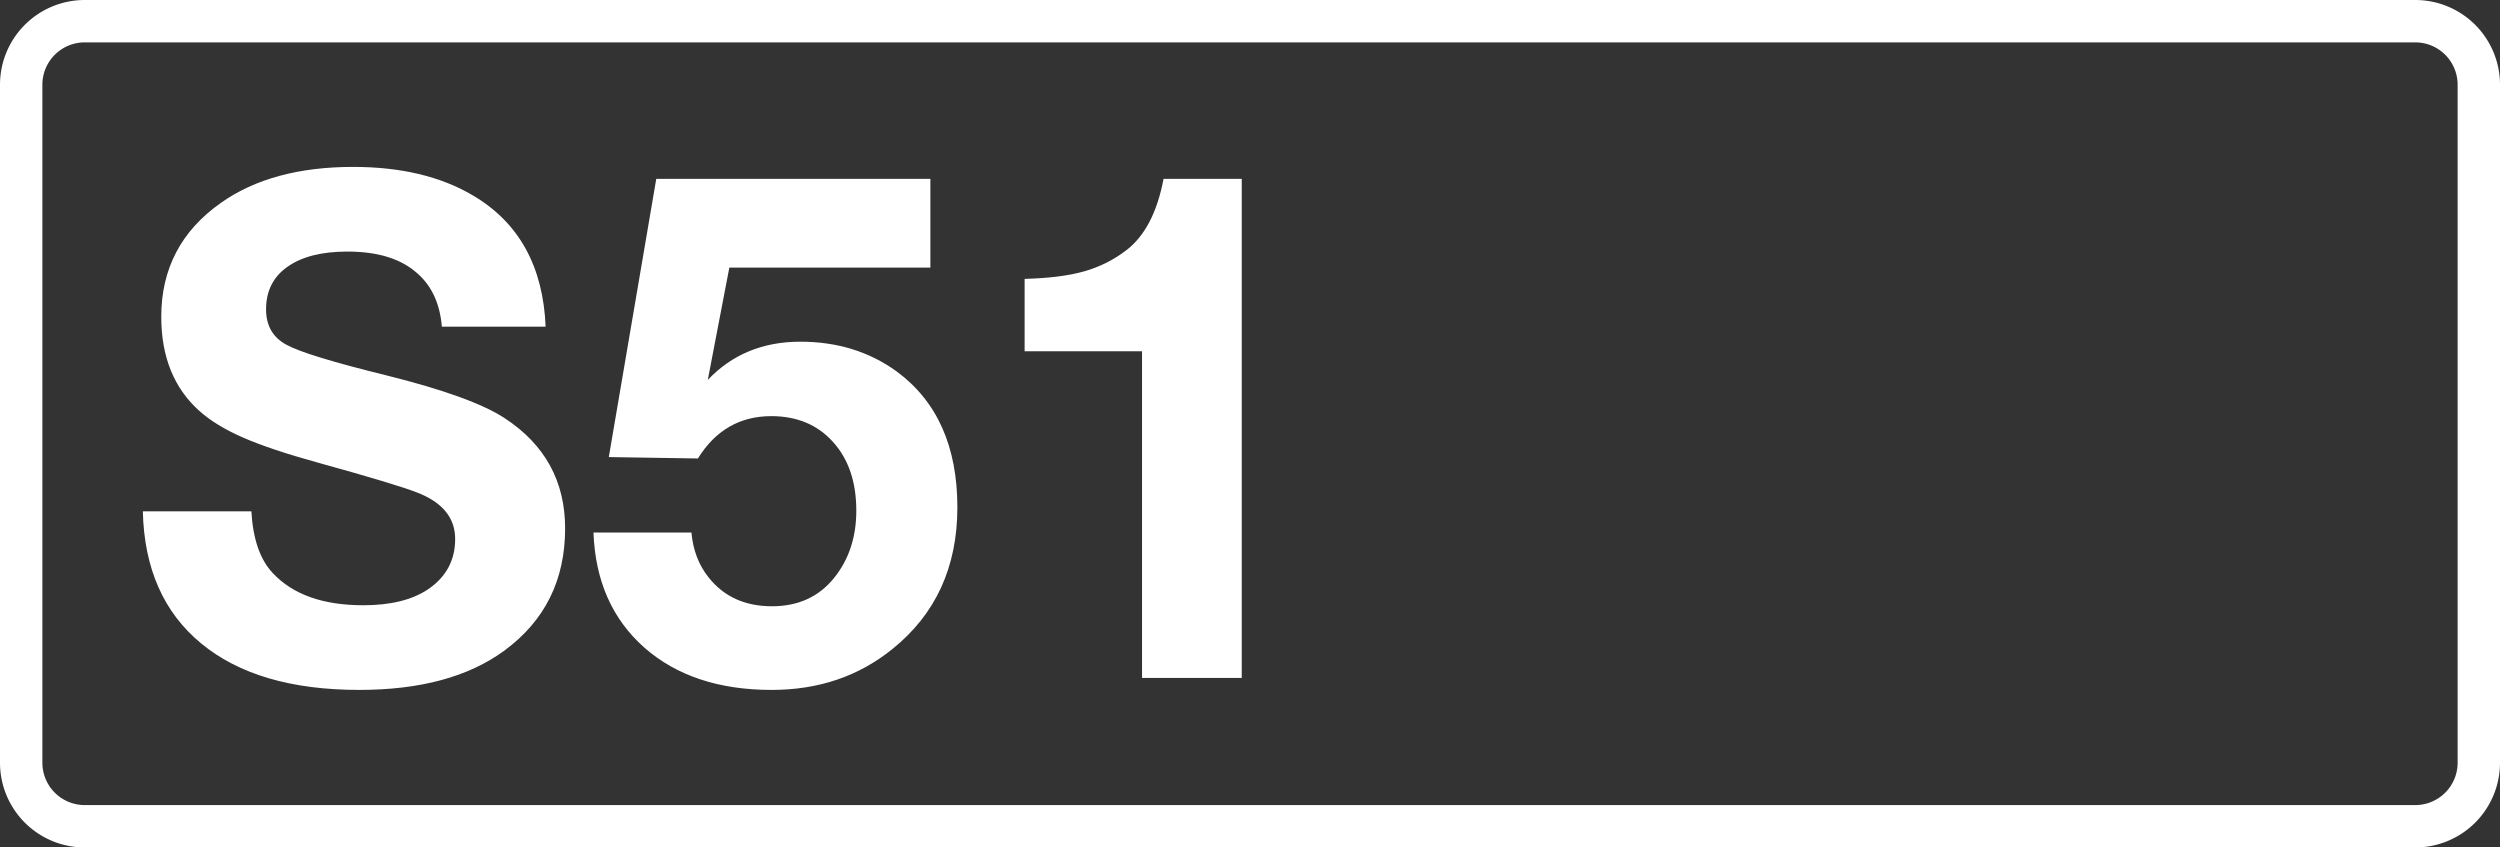 <svg class="color-immutable" width="59" height="20" viewBox="0 0 59 20" fill="none" xmlns="http://www.w3.org/2000/svg"><rect x="0" y="0" width="59" height="20" fill="#333333" stroke="none"/><g clip-path="url(#a)"><path d="M.5 2A1.5 1.5 0 0 1 2 .5h55A1.5 1.5 0 0 1 58.5 2v16a1.5 1.5 0 0 1-1.5 1.5H2A1.5 1.5 0 0 1 .5 18V2Z" stroke="#fff"/><path d="M12.877 7.71h-2.449c-.048-.575-.263-1.013-.644-1.314-.376-.306-.905-.459-1.587-.459-.607 0-1.08.121-1.418.363-.333.236-.5.57-.5.999 0 .387.161.666.483.838.312.172 1.102.413 2.37.725 1.337.333 2.263.669 2.779 1.007.95.623 1.426 1.49 1.426 2.602 0 1.22-.478 2.18-1.434 2.884-.844.618-1.985.927-3.424.927-1.601 0-2.844-.365-3.73-1.096-.887-.73-1.346-1.77-1.378-3.118h2.562c.037.656.206 1.142.507 1.459.473.505 1.185.757 2.135.757.645 0 1.155-.126 1.531-.379.424-.29.636-.684.636-1.184 0-.5-.298-.865-.894-1.096-.327-.129-1.1-.362-2.32-.7-.763-.21-1.359-.409-1.789-.597-.43-.188-.773-.397-1.031-.628-.602-.537-.902-1.279-.902-2.224 0-1.133.47-2.03 1.41-2.69.8-.565 1.84-.847 3.118-.847 1.122 0 2.062.223 2.82.669 1.09.64 1.664 1.673 1.723 3.102ZM21.957 4.221v2.095h-4.745l-.508 2.65c.57-.601 1.297-.902 2.184-.902.87 0 1.627.234 2.272.701.956.704 1.434 1.773 1.434 3.207 0 1.407-.51 2.521-1.531 3.343-.795.645-1.746.967-2.852.967-1.246 0-2.248-.333-3.005-.999-.758-.671-1.158-1.576-1.2-2.715h2.312c.037.413.171.765.402 1.055.36.457.86.685 1.499.685.618 0 1.106-.223 1.466-.669.35-.435.524-.964.524-1.587 0-.676-.183-1.216-.548-1.62-.365-.407-.851-.611-1.458-.611-.741 0-1.319.333-1.732.999l-2.103-.033 1.12-6.566h6.47ZM29.305 4.221V16h-2.353V8.29h-2.771V6.582c.575-.016 1.042-.075 1.402-.177.365-.103.698-.269.999-.5.435-.333.728-.894.878-1.684h1.845Z" fill="#fff"/></g><defs><clipPath id="a"><path fill="#fff" d="M0 0h59v20H0z"/></clipPath></defs></svg>